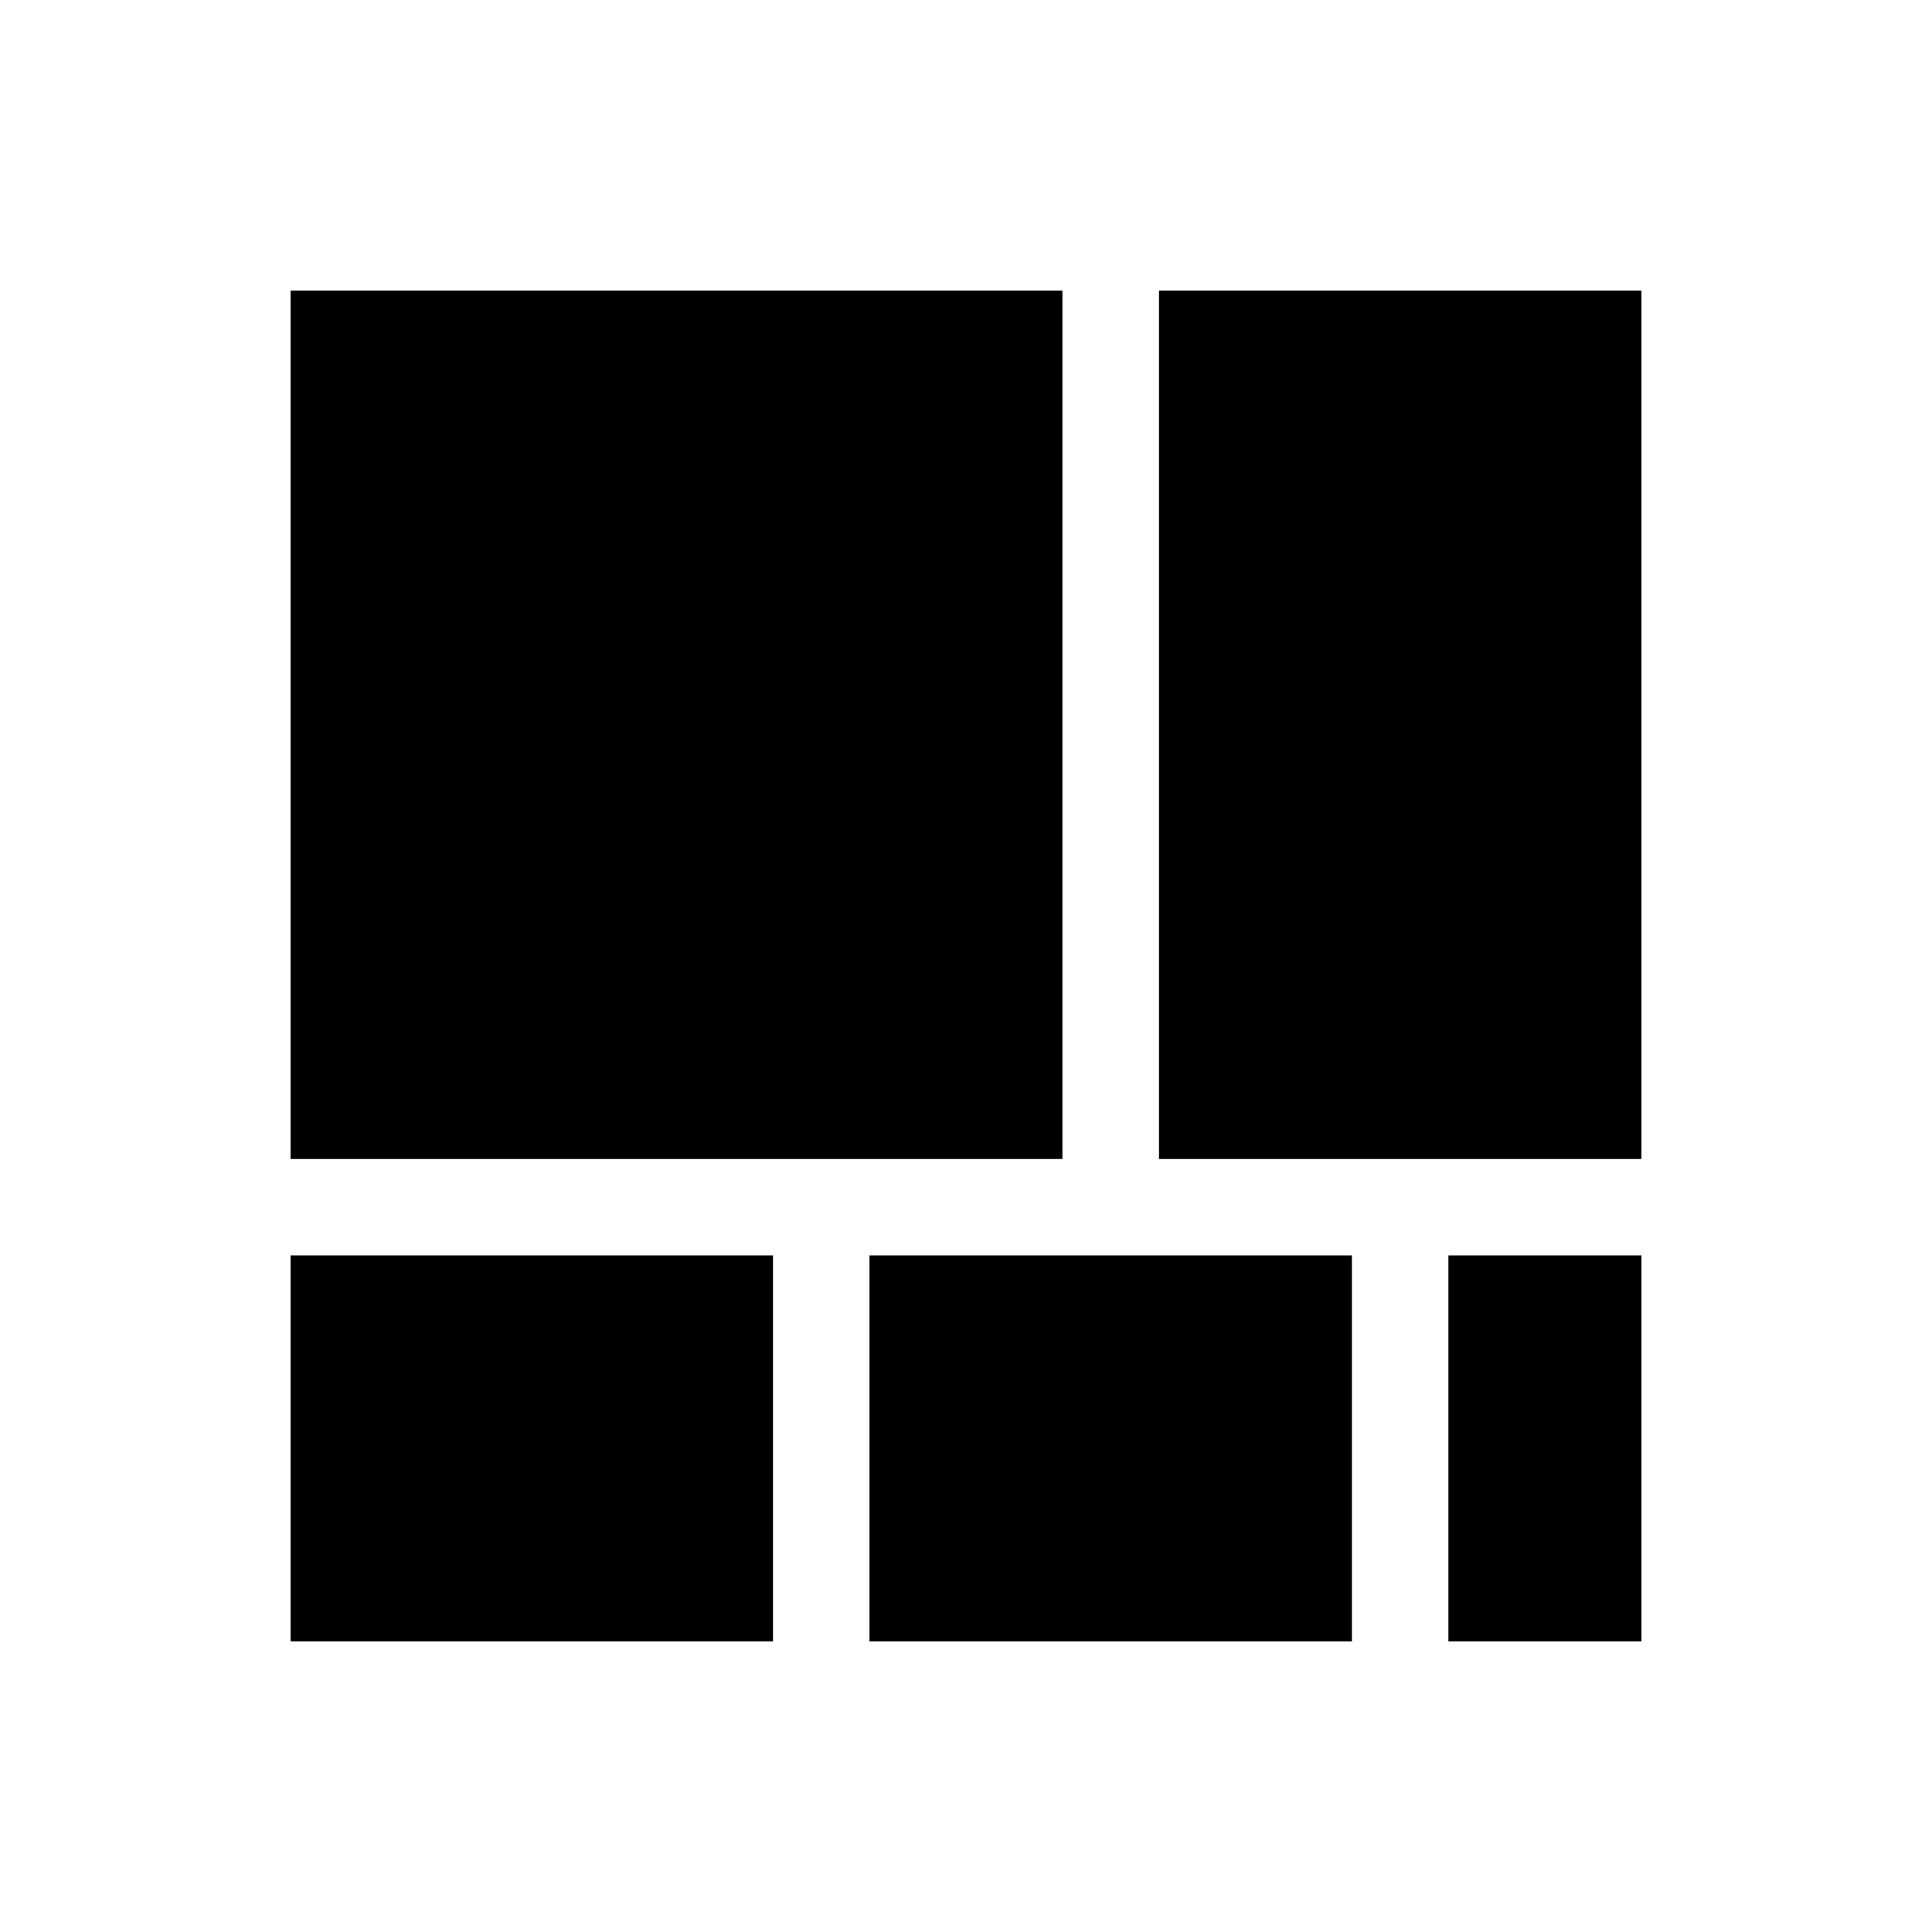 <svg width="20" height="20" viewBox="0 0 20 20" fill="none" xmlns="http://www.w3.org/2000/svg"><path d="M10.999 3.008H3.008v8.99h7.99v-8.99ZM16.992 3.008h-4.994v8.99h4.994v-8.99ZM3.008 12.996h4.994v3.996H3.008v-3.996ZM9.001 12.996h4.994v3.996H9.001v-3.996ZM14.994 12.996h1.998v3.996h-1.998v-3.996Z" fill="currentColor"/></svg>